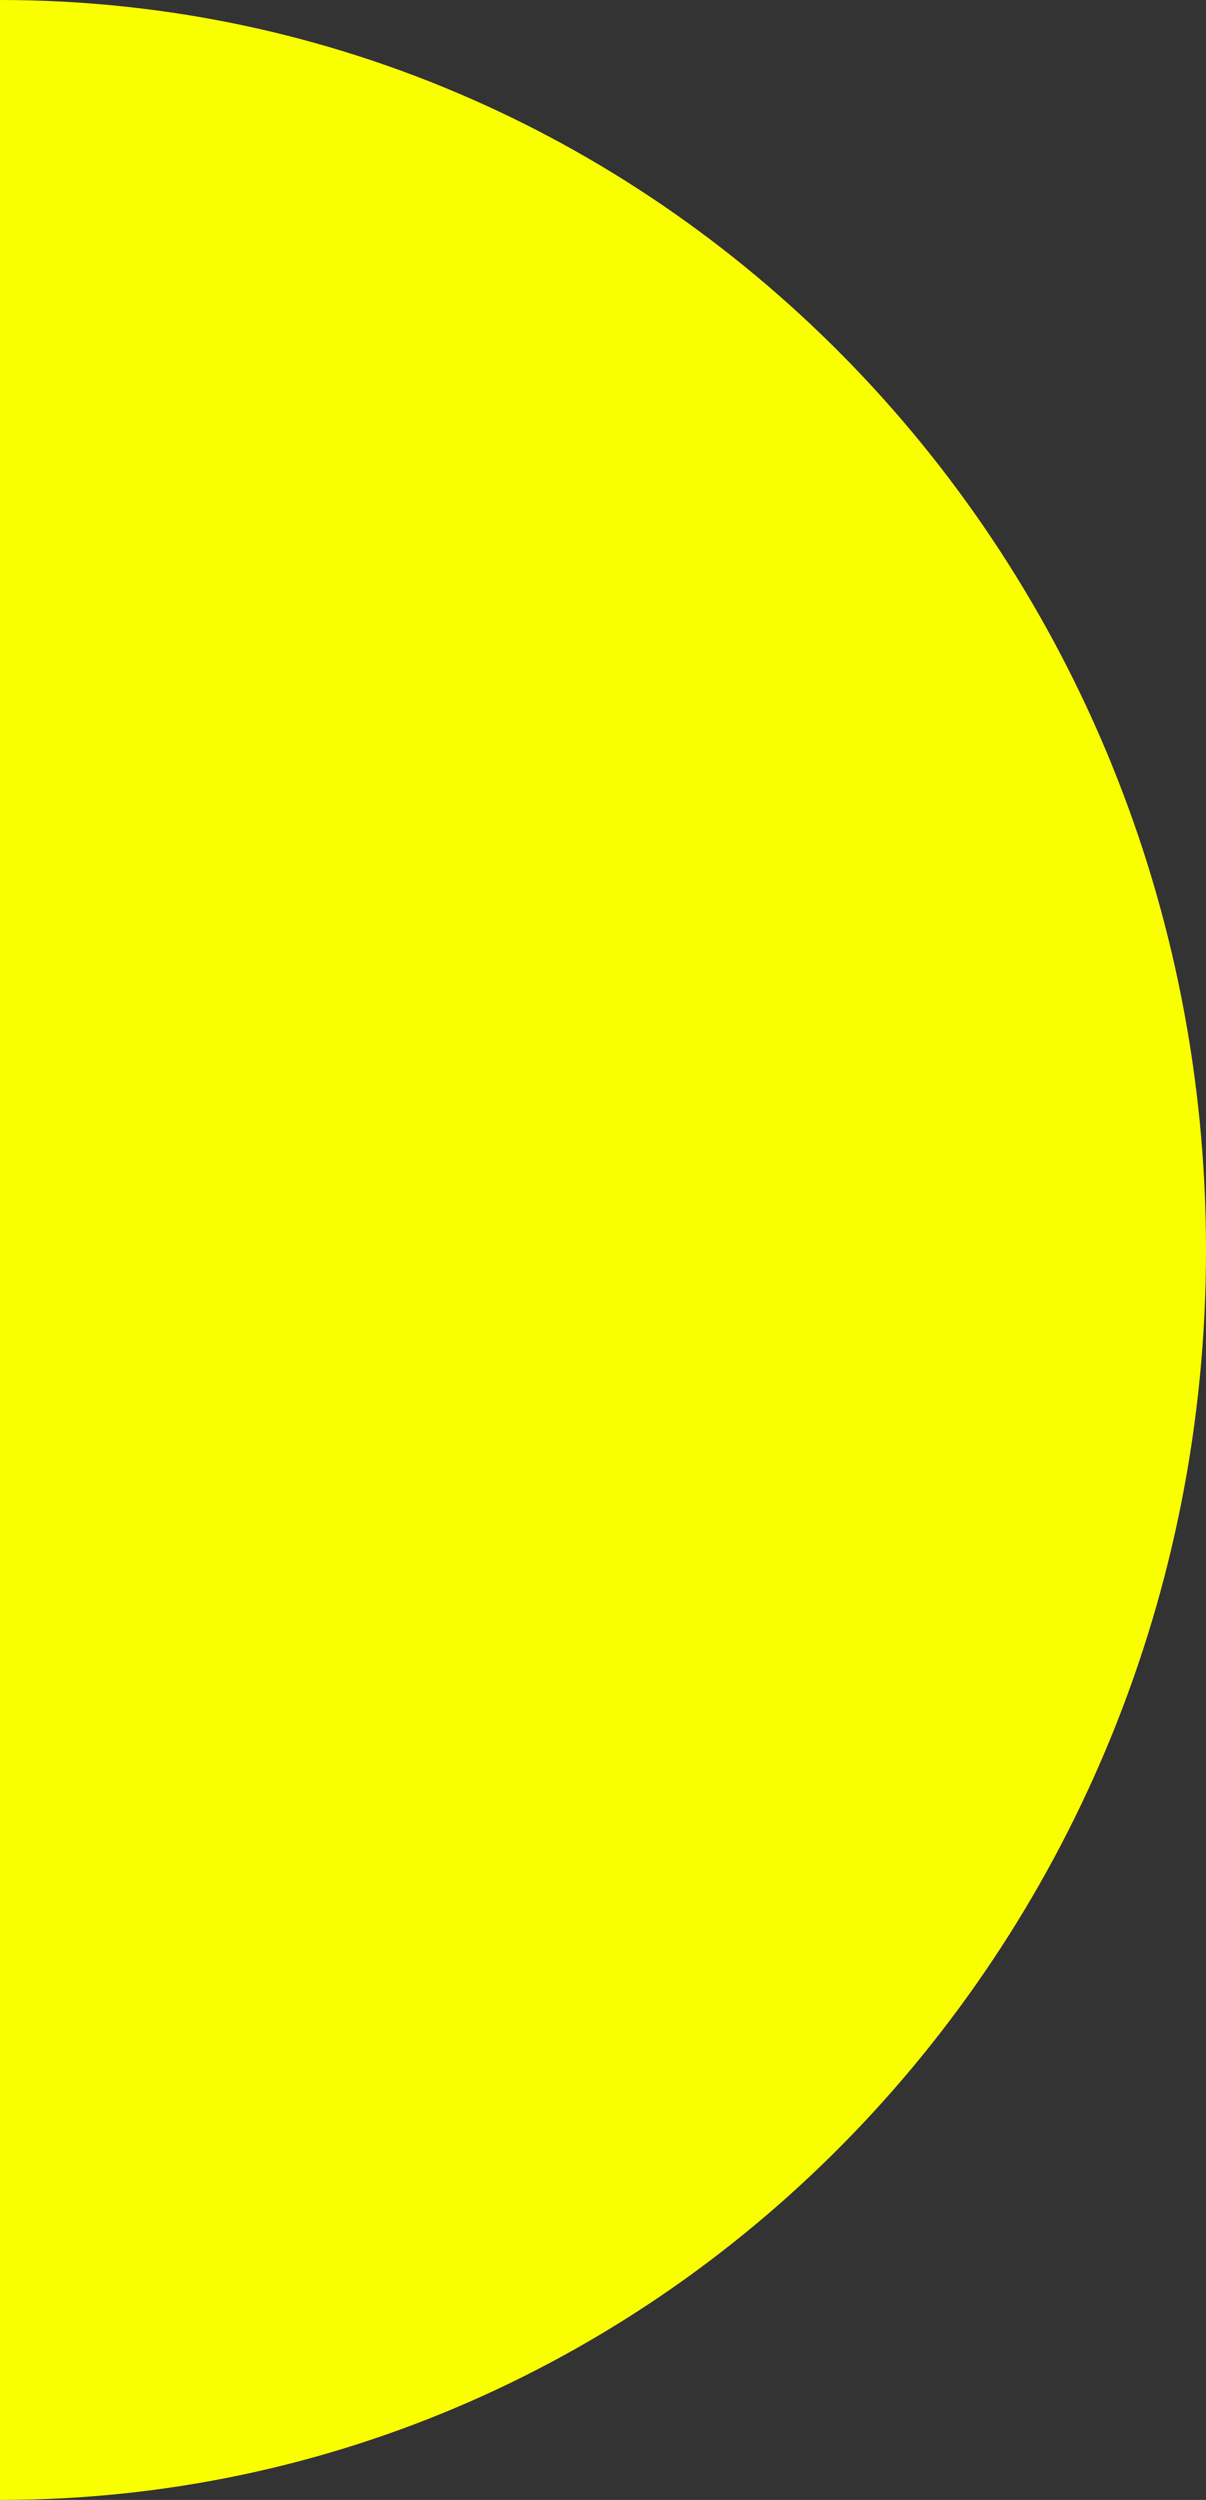 <svg width="278" height="576" viewBox="0 0 278 576" fill="none" xmlns="http://www.w3.org/2000/svg">
<rect x="0" y="0" width="278" height="576" fill="#333333" stroke="none"/>
<g clip-path="url(#clip0_821_1473)">
<path d="M2.51777e-05 0L0 576C153.796 576 278 446.897 278 288C278 129.103 153.796 6.7227e-06 2.51777e-05 0Z" fill="#FAFF00"/>
</g>
<defs>
<clipPath id="clip0_821_1473">
<rect width="278" height="576" fill="white"/>
</clipPath>
</defs>
</svg>
